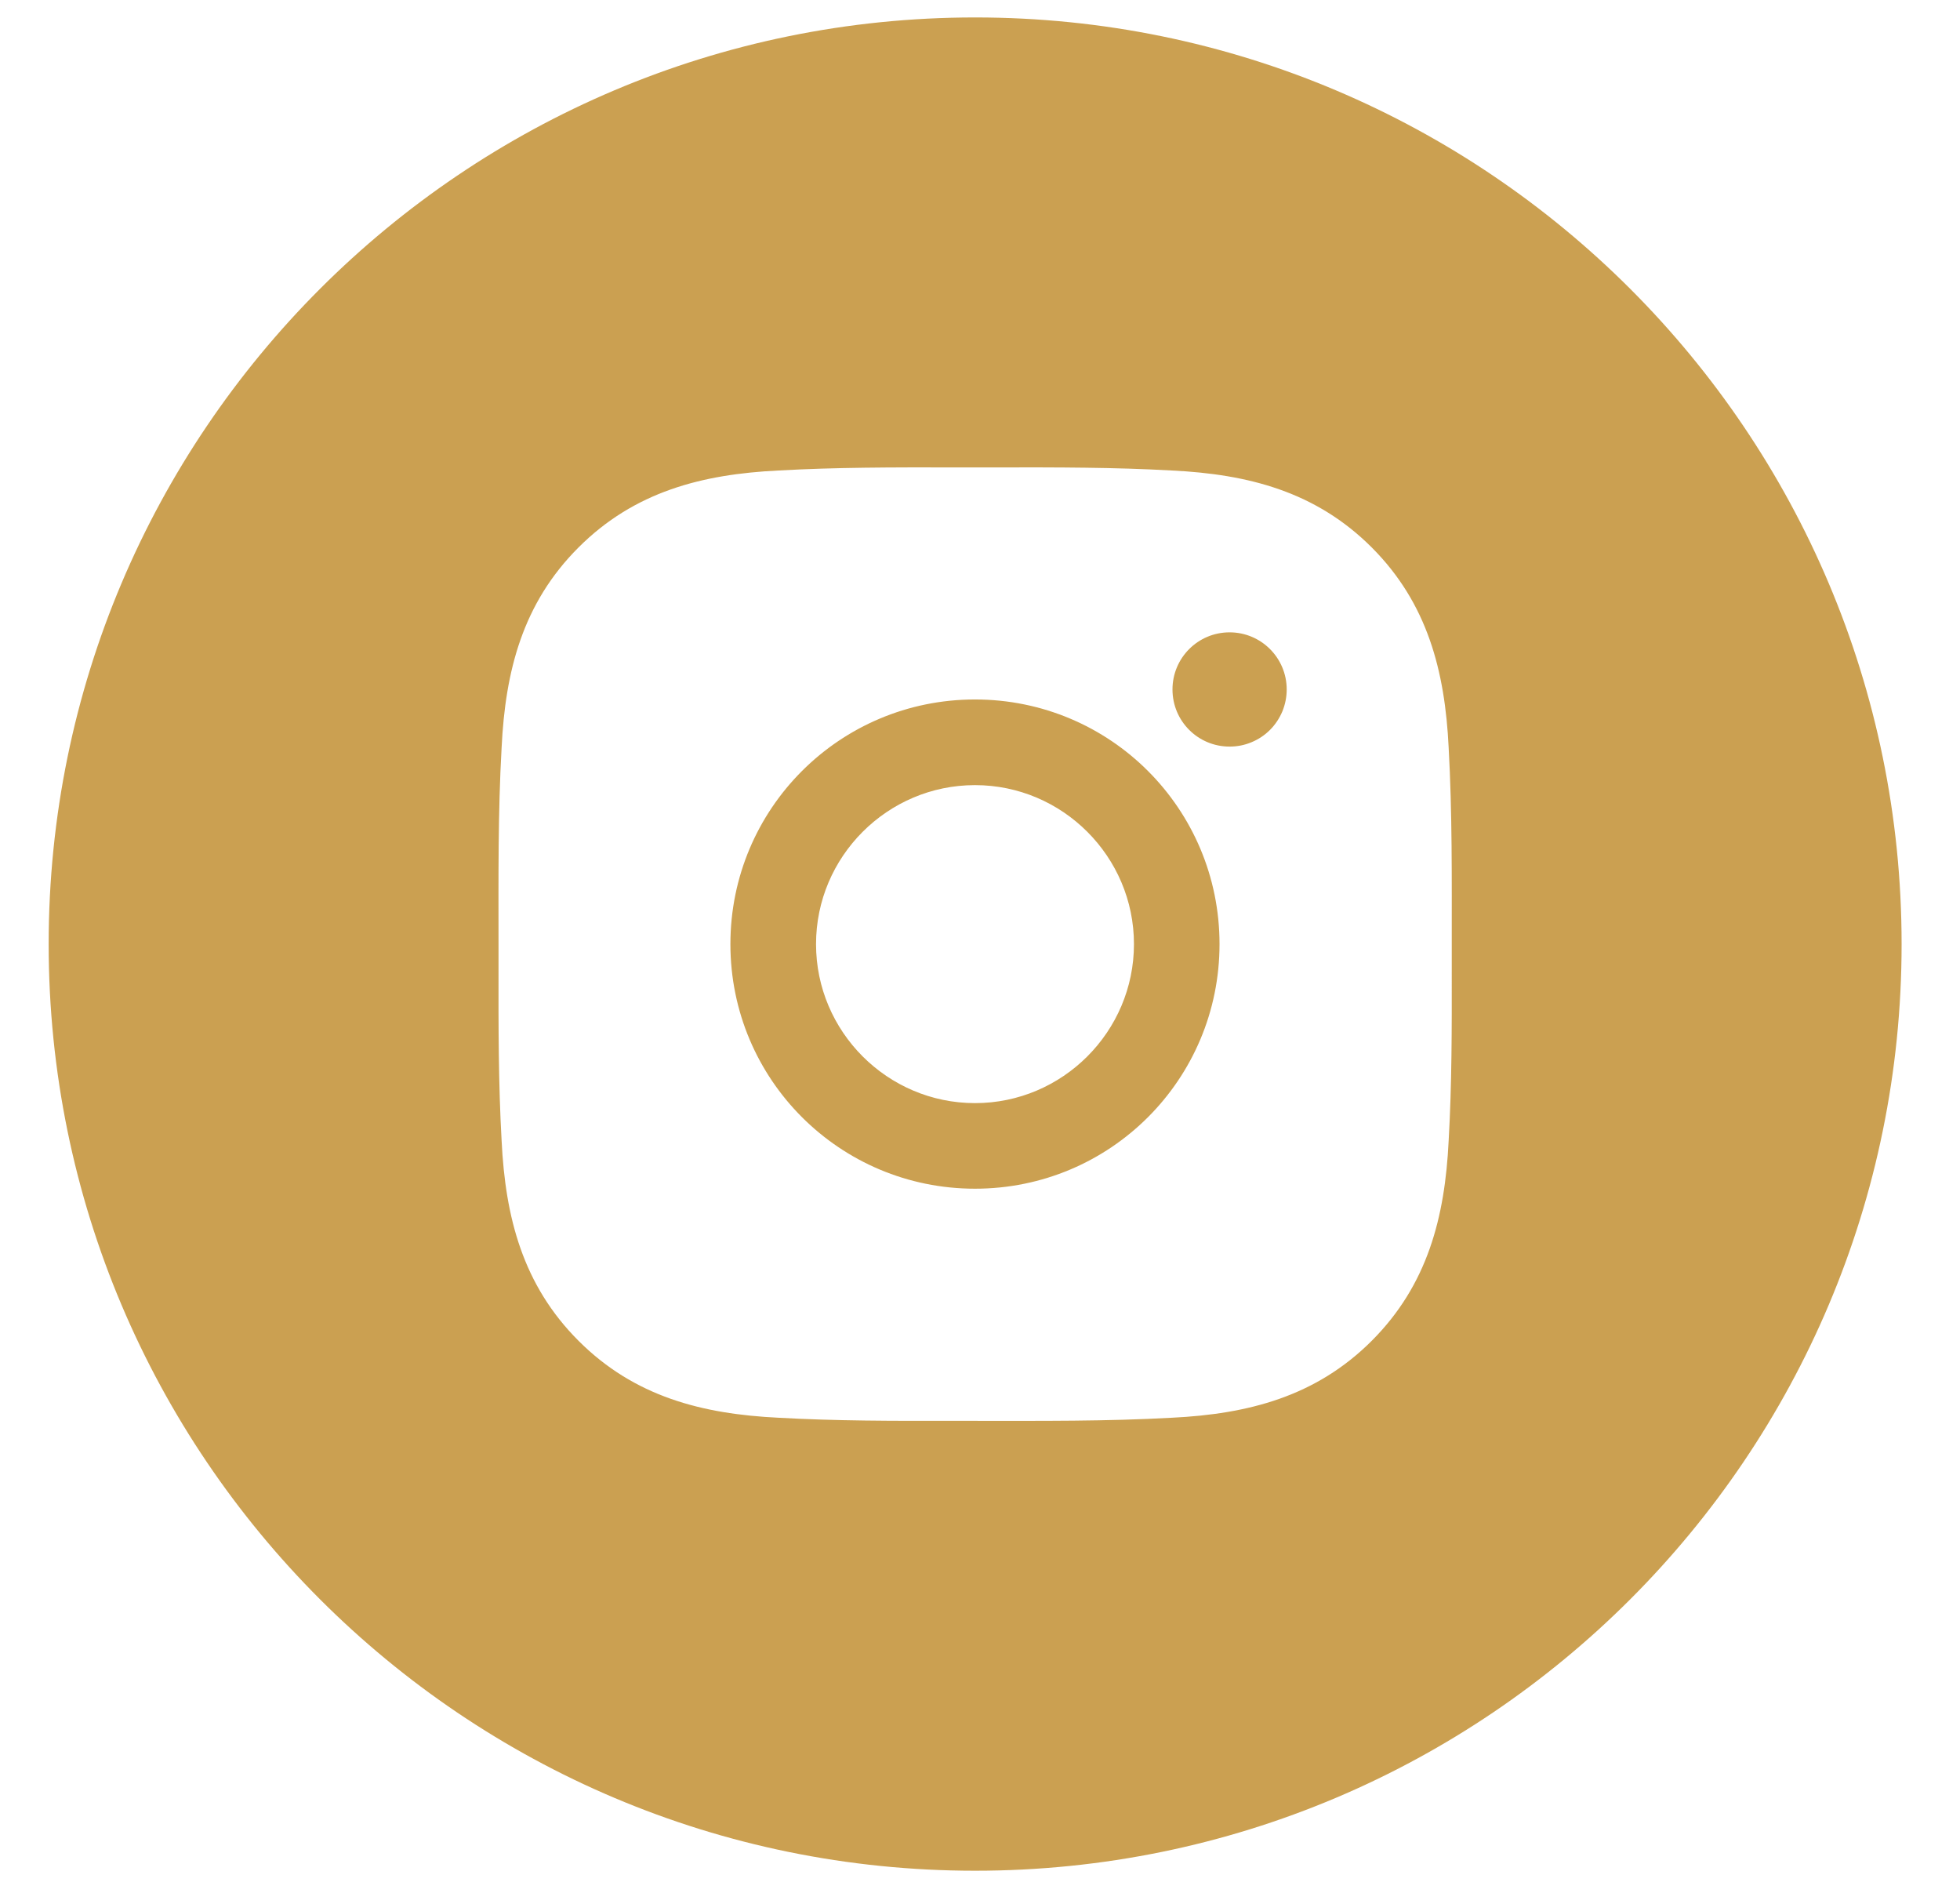 <svg width="29" height="28" viewBox="0 0 29 28" fill="none" xmlns="http://www.w3.org/2000/svg">
<path fill-rule="evenodd" clip-rule="evenodd" d="M14.428 27.673C21.998 27.673 28.136 21.536 28.136 13.966C28.136 6.395 21.998 0.258 14.428 0.258C6.857 0.258 0.72 6.395 0.72 13.966C0.72 21.536 6.857 27.673 14.428 27.673ZM12.074 13.966C12.074 12.671 13.131 11.614 14.426 11.614C15.721 11.614 16.778 12.671 16.778 13.966C16.778 15.261 15.721 16.318 14.426 16.318C13.131 16.318 12.074 15.261 12.074 13.966ZM21.434 11.055C21.488 12.027 21.48 12.992 21.48 13.966C21.48 14.098 21.48 14.231 21.48 14.363C21.481 15.203 21.482 16.037 21.434 16.877C21.379 18.006 21.123 19.006 20.296 19.834C19.47 20.659 18.468 20.917 17.339 20.972C16.367 21.026 15.402 21.018 14.428 21.018L14.073 21.018C13.221 21.019 12.372 21.02 11.517 20.972C10.388 20.917 9.387 20.661 8.56 19.834C7.734 19.008 7.477 18.006 7.422 16.877C7.374 16.024 7.375 15.175 7.376 14.322L7.376 13.966C7.376 12.994 7.367 12.029 7.422 11.055C7.477 9.926 7.732 8.925 8.56 8.098C9.386 7.272 10.388 7.015 11.517 6.96C12.37 6.912 13.218 6.913 14.071 6.914L14.428 6.914L14.784 6.914C15.636 6.913 16.484 6.912 17.339 6.96C18.468 7.015 19.468 7.271 20.296 8.098C21.121 8.924 21.379 9.926 21.434 11.055ZM10.807 13.966C10.807 15.968 12.424 17.584 14.426 17.584C16.428 17.584 18.044 15.968 18.044 13.966C18.044 11.963 16.428 10.347 14.426 10.347C12.424 10.347 10.807 11.963 10.807 13.966ZM17.348 10.199C17.348 10.667 17.725 11.044 18.193 11.044C18.304 11.044 18.414 11.023 18.516 10.98C18.619 10.938 18.712 10.876 18.791 10.797C18.869 10.719 18.931 10.625 18.974 10.523C19.016 10.42 19.038 10.31 19.038 10.199C19.038 9.732 18.66 9.354 18.193 9.354C17.725 9.354 17.348 9.732 17.348 10.199Z" fill="#CBA051"/>
</svg>
